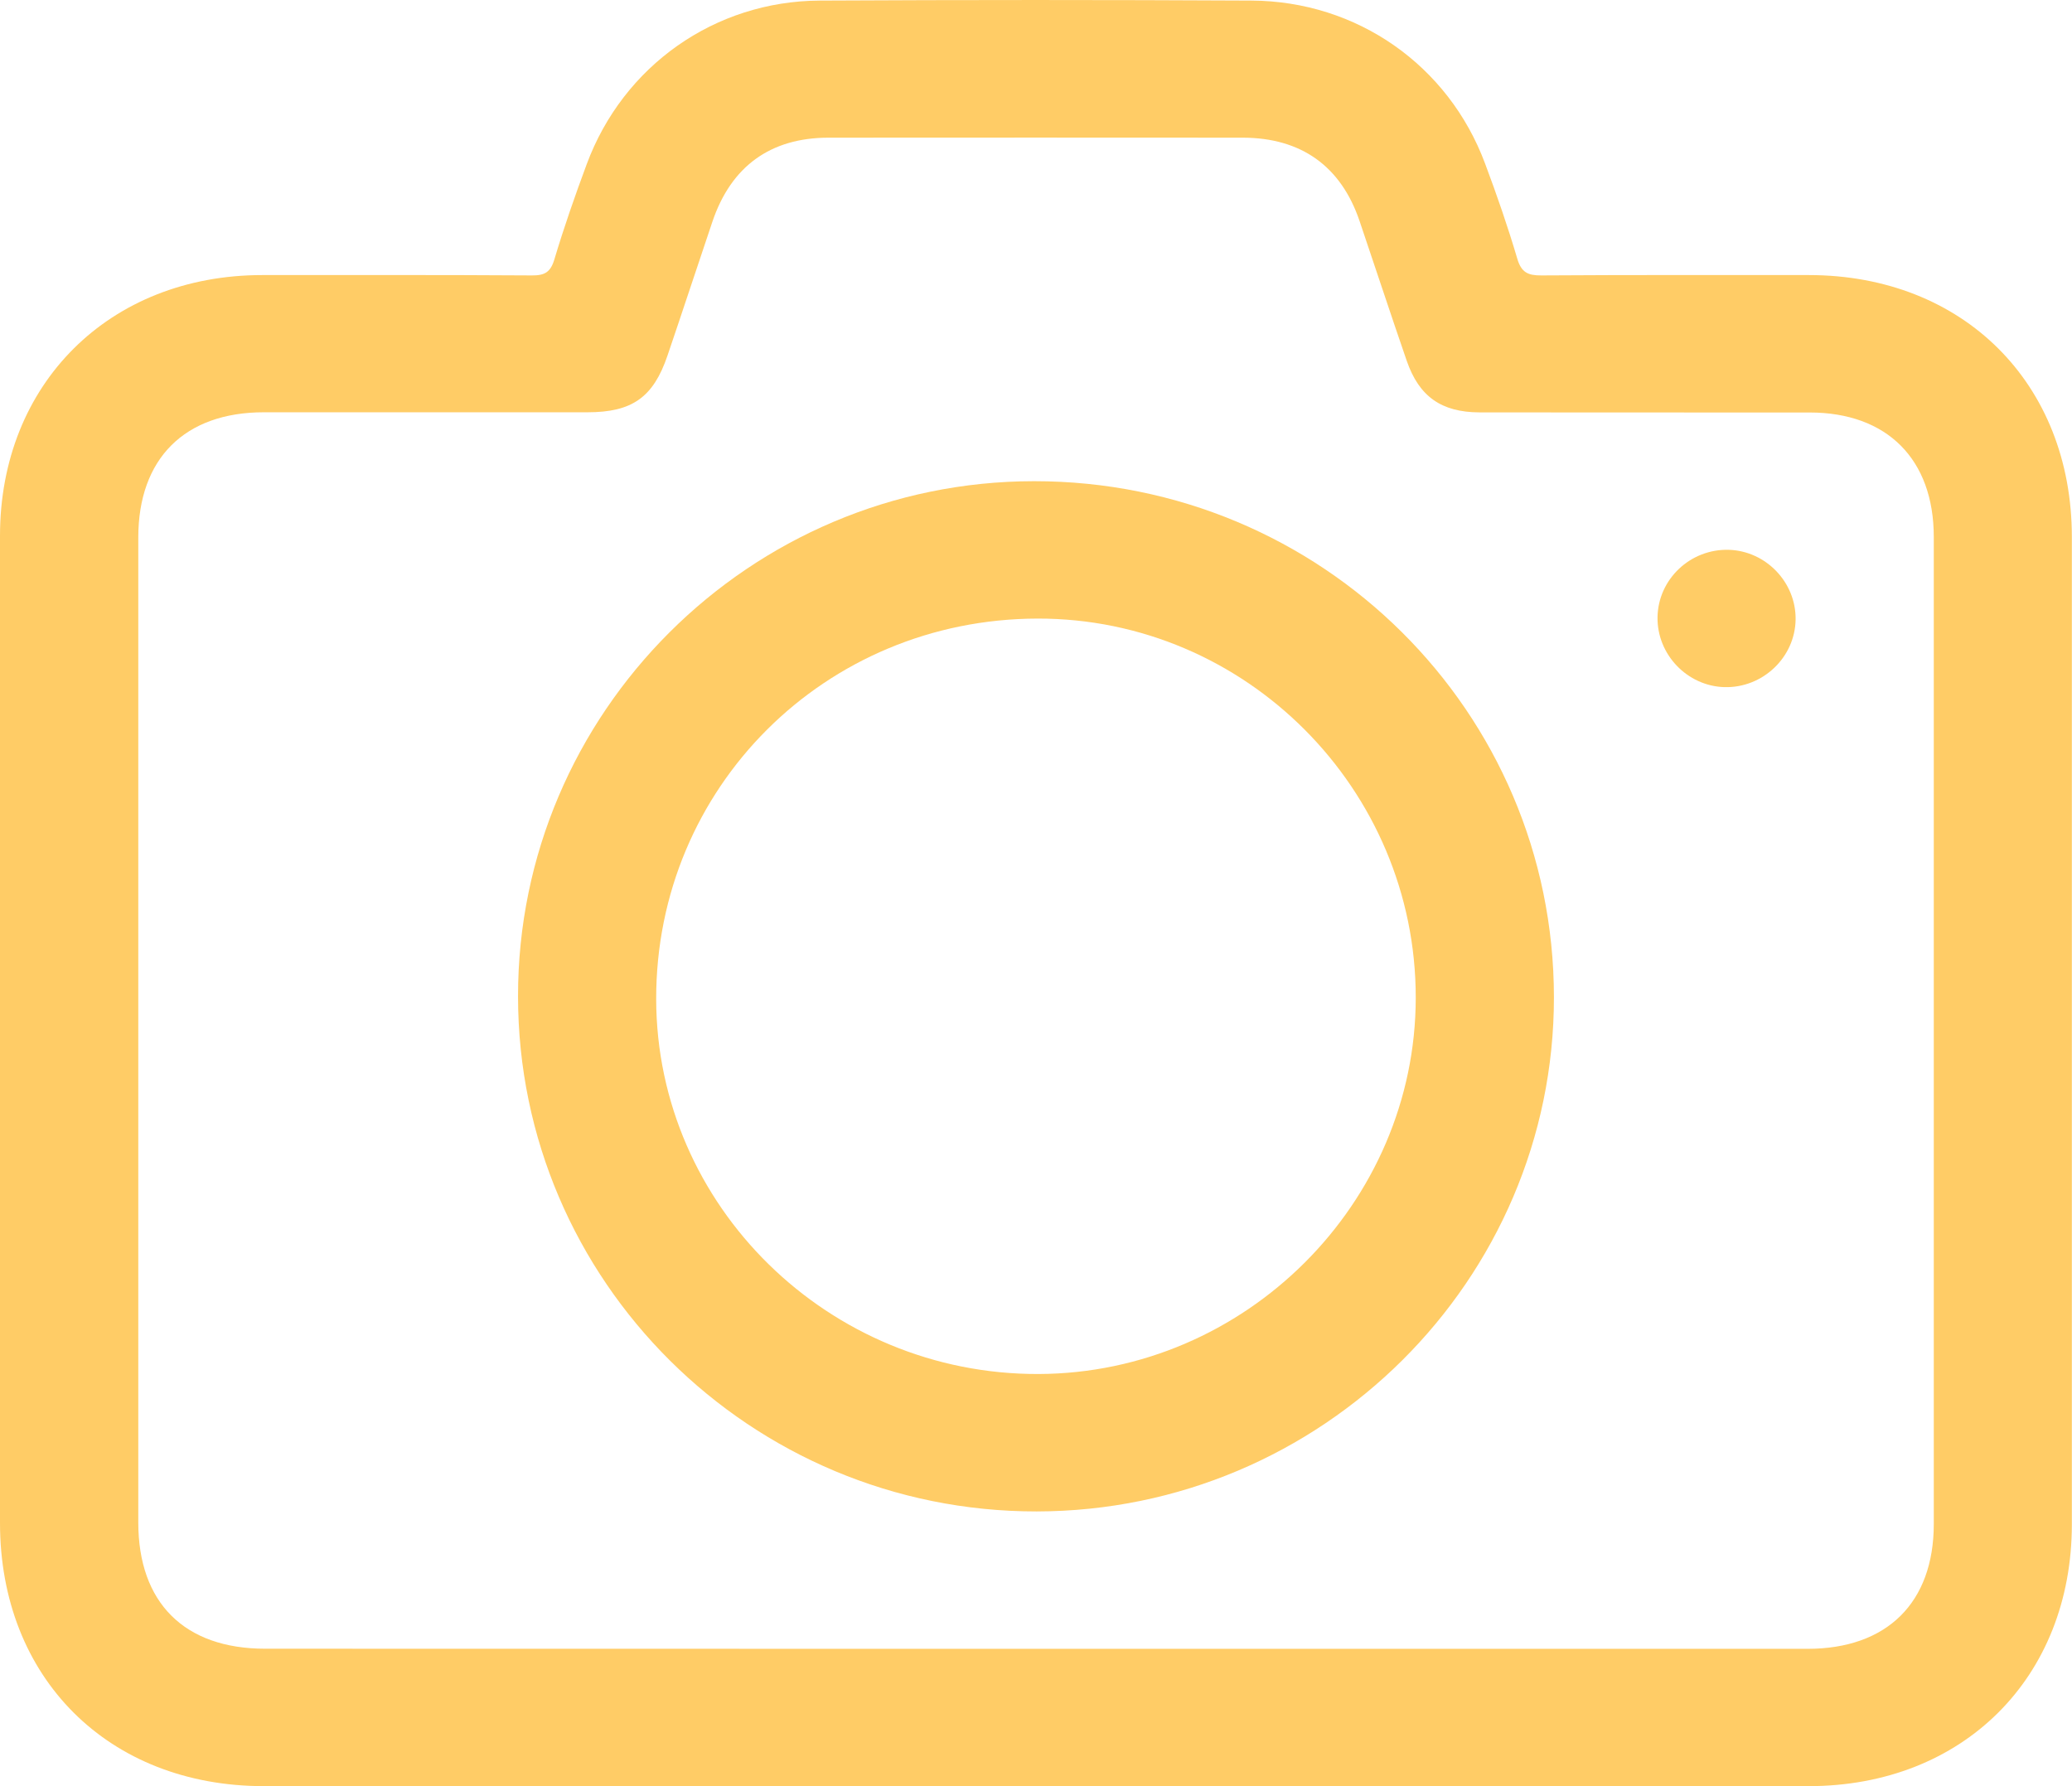 <svg width="58" height="50" viewBox="0 0 58 50" fill="none" xmlns="http://www.w3.org/2000/svg">
<path d="M29.01 50C21.802 50 14.593 50 7.387 50C3.036 50 0 46.971 0 42.631C0 33.42 0 24.209 0 14.999C0 10.747 3.06 7.704 7.335 7.7C9.853 7.7 12.368 7.694 14.886 7.71C15.243 7.713 15.41 7.624 15.518 7.262C15.786 6.364 16.097 5.475 16.424 4.595C17.444 1.843 20.005 0.031 22.948 0.016C26.976 -0.005 31.001 -0.005 35.029 0.016C37.985 0.031 40.543 1.825 41.569 4.574C41.899 5.454 42.207 6.343 42.472 7.241C42.586 7.63 42.774 7.713 43.15 7.71C45.647 7.694 48.143 7.7 50.639 7.7C54.954 7.704 57.996 10.732 57.996 15.035C57.996 24.246 57.996 33.457 57.996 42.668C57.996 46.965 54.948 49.997 50.633 50C43.424 50 36.219 50 29.01 50ZM28.979 46.156C36.185 46.156 43.394 46.156 50.599 46.156C52.821 46.156 54.131 44.863 54.131 42.662C54.131 33.451 54.131 24.243 54.131 15.032C54.131 12.856 52.824 11.547 50.655 11.547C47.576 11.544 44.494 11.55 41.415 11.544C40.349 11.541 39.723 11.1 39.378 10.101C38.928 8.798 38.499 7.489 38.056 6.183C37.535 4.651 36.422 3.857 34.789 3.854C30.924 3.851 27.059 3.851 23.195 3.854C21.57 3.854 20.467 4.654 19.943 6.202C19.521 7.449 19.111 8.703 18.686 9.95C18.288 11.124 17.696 11.541 16.445 11.541C13.425 11.541 10.405 11.541 7.387 11.541C5.168 11.541 3.871 12.838 3.871 15.048C3.871 24.237 3.871 33.426 3.871 42.619C3.871 44.866 5.162 46.153 7.421 46.153C14.605 46.156 21.792 46.156 28.979 46.156Z" fill="#FFCC66"/>
<path d="M29.019 42.31C21.013 42.319 14.504 35.858 14.501 27.894C14.494 19.955 20.988 13.473 28.945 13.47C36.995 13.466 43.495 19.922 43.498 27.916C43.501 35.836 36.999 42.3 29.019 42.31ZM29.041 17.316C23.09 17.328 18.359 22.049 18.368 27.968C18.378 33.761 23.198 38.484 29.075 38.463C34.86 38.441 39.627 33.684 39.63 27.931C39.634 22.083 34.866 17.304 29.041 17.316Z" fill="#FFCC66"/>
<path d="M46.398 17.279C46.414 16.213 47.317 15.361 48.392 15.391C49.434 15.422 50.279 16.305 50.263 17.344C50.248 18.404 49.339 19.265 48.269 19.235C47.227 19.204 46.383 18.321 46.398 17.279Z" fill="#FFCC66"/>
</svg>

